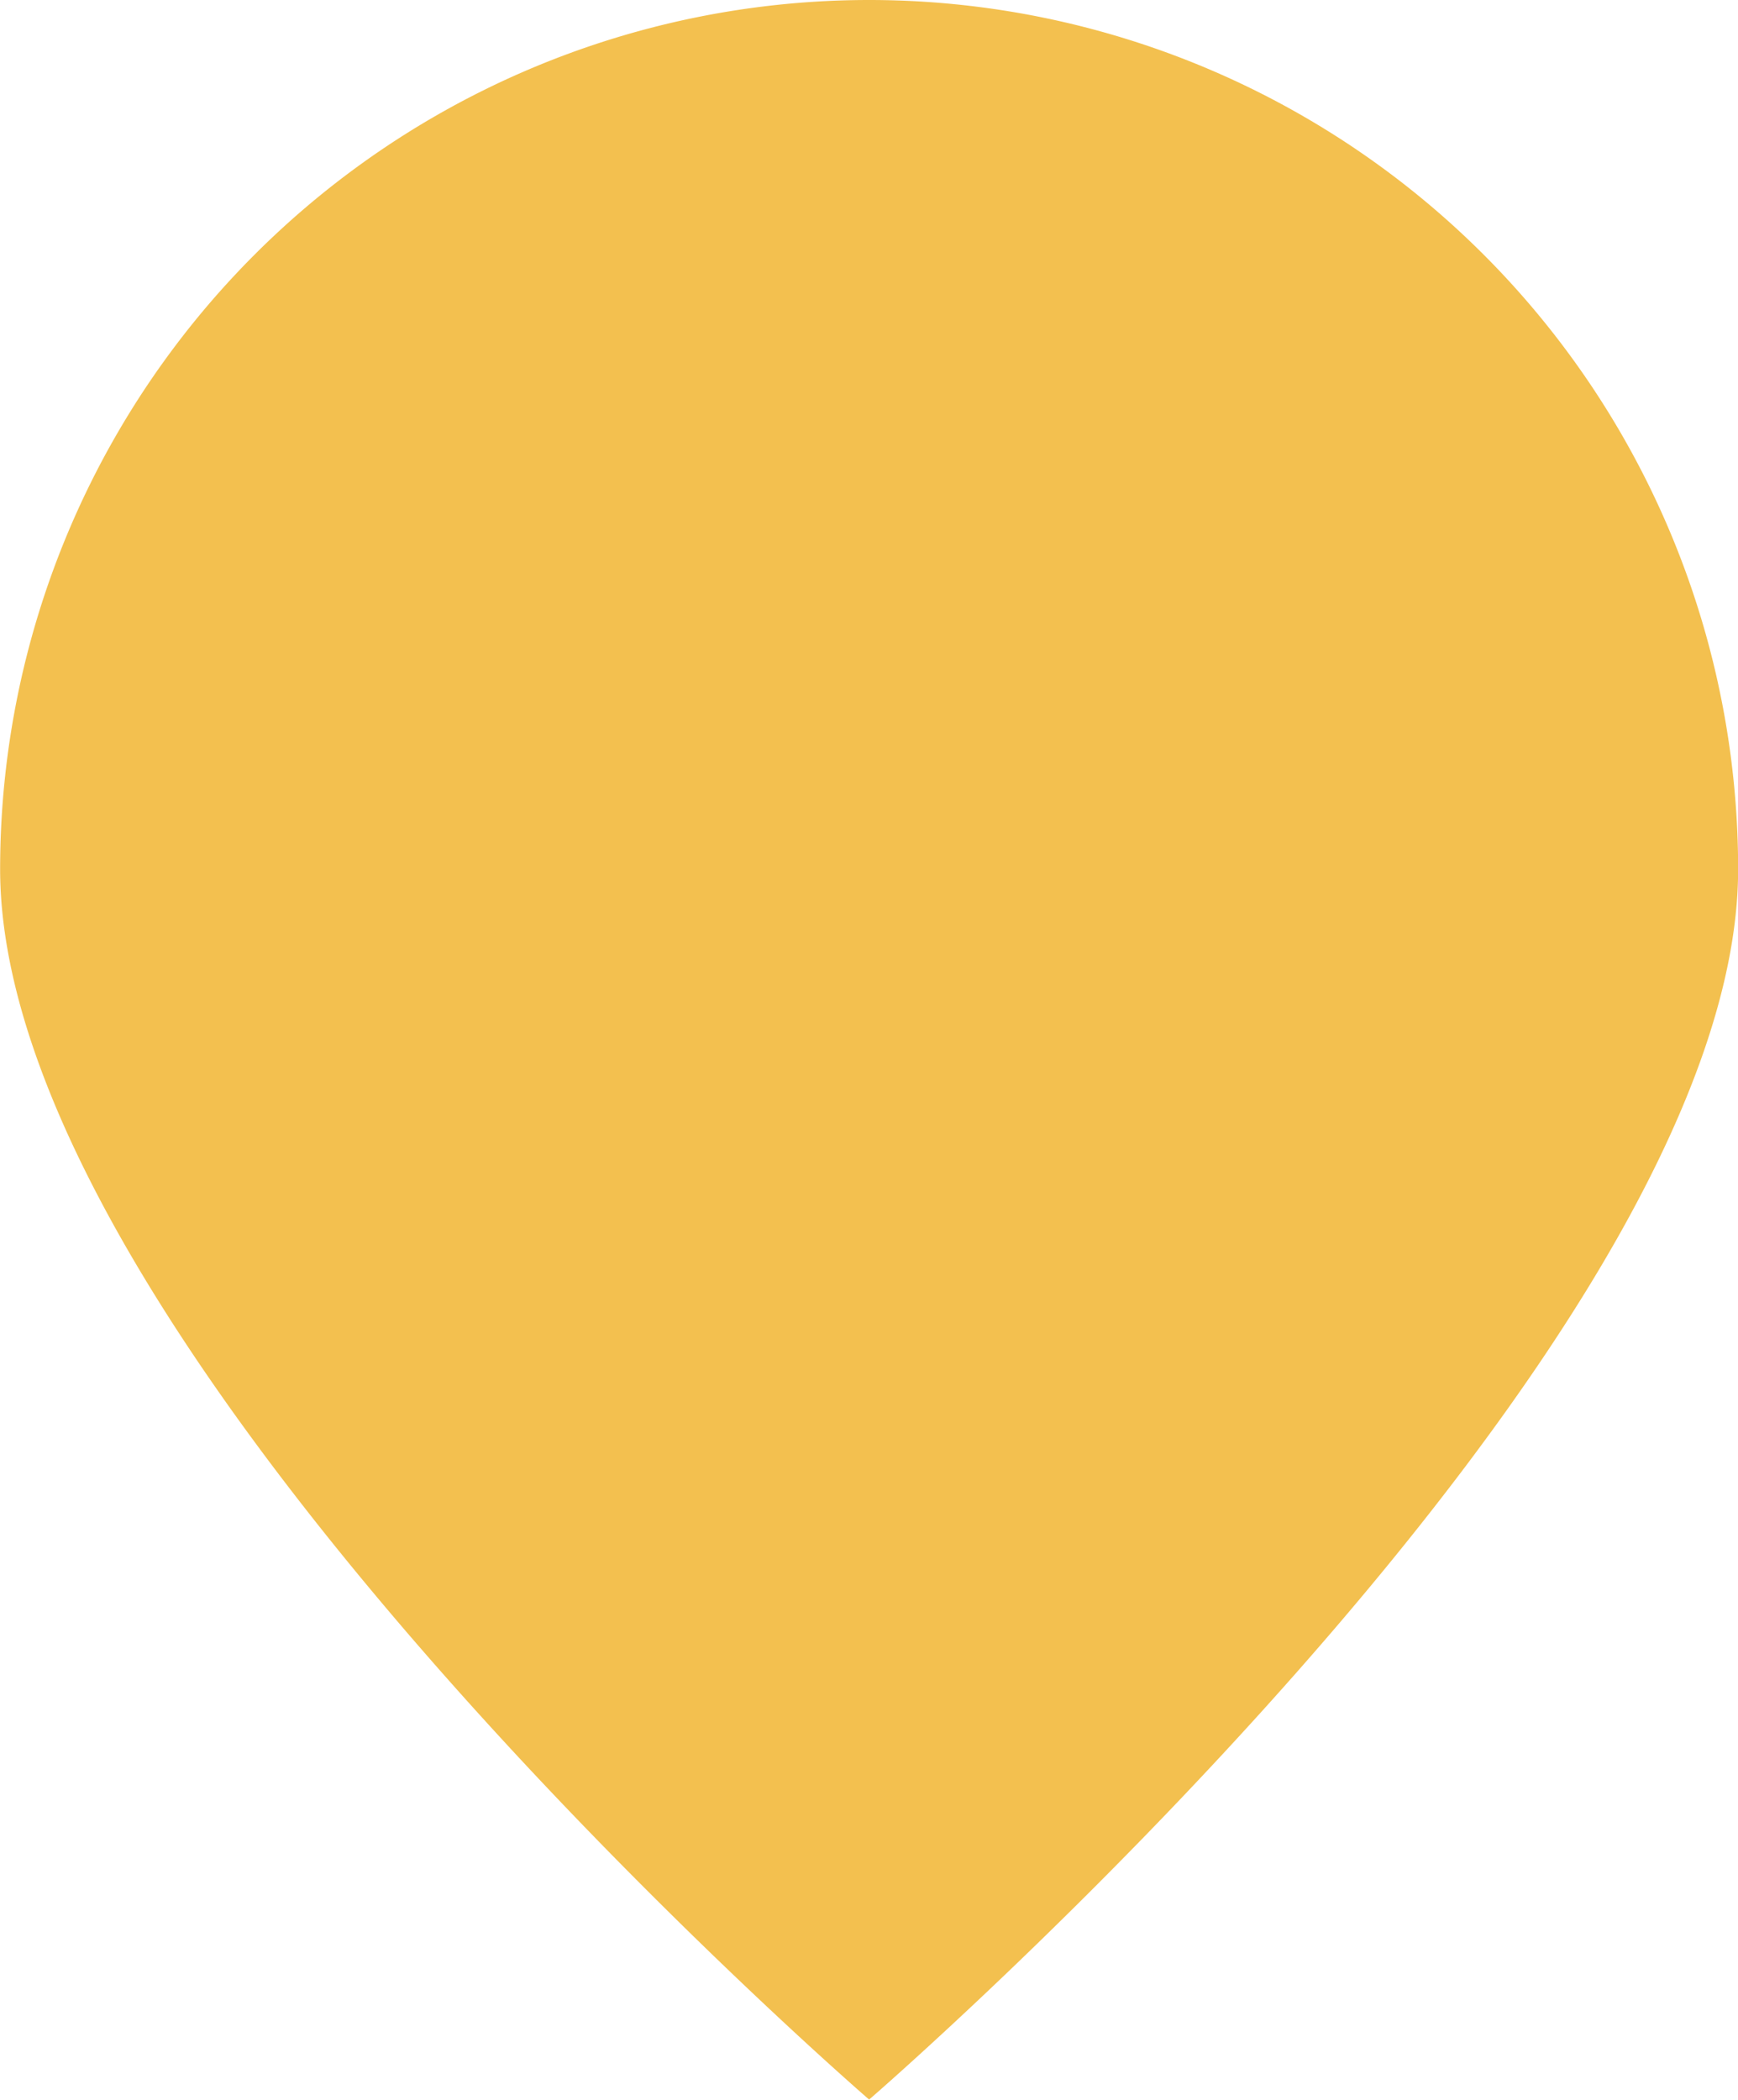 <?xml version="1.0" encoding="UTF-8" standalone="no"?>
<!-- Created with Inkscape (http://www.inkscape.org/) -->

<svg
   xmlns:dc="http://purl.org/dc/elements/1.1/"
   xmlns:cc="http://creativecommons.org/ns#"
   xmlns:rdf="http://www.w3.org/1999/02/22-rdf-syntax-ns#"
   xmlns:svg="http://www.w3.org/2000/svg"
   xmlns="http://www.w3.org/2000/svg"
   xmlns:sodipodi="http://sodipodi.sourceforge.net/DTD/sodipodi-0.dtd"
   xmlns:inkscape="http://www.inkscape.org/namespaces/inkscape"
   width="13.858mm"
   height="16.738mm"
   viewBox="0 0 13.858 16.738"
   version="1.1"
   id="svg8"
   inkscape:version="0.92.4 (5da689c313, 2019-01-14)"
   sodipodi:docname="BalloonYellow.svg">
  <defs
     id="defs2">
    <style
       id="style815">.a{fill:#fff;}</style>
  </defs>
  <sodipodi:namedview
     id="base"
     pagecolor="#ffffff"
     bordercolor="#666666"
     borderopacity="1.0"
     inkscape:pageopacity="0.0"
     inkscape:pageshadow="2"
     inkscape:zoom="2.8"
     inkscape:cx="29.962332"
     inkscape:cy="9.7278012"
     inkscape:document-units="mm"
     inkscape:current-layer="layer1"
     showgrid="false"
     inkscape:window-width="1920"
     inkscape:window-height="1017"
     inkscape:window-x="1912"
     inkscape:window-y="-8"
     inkscape:window-maximized="1" />
  <g
     inkscape:label="Layer 1"
     inkscape:groupmode="layer"
     id="layer1"
     transform="translate(-66.398,-61.09)">
    <path
       id="path819"
       d="m 73.328,61.09 a 6.929,6.929 0 0 1 6.929,6.929 c 0,3.827 -6.929,9.808 -6.929,9.808 0,0 -6.929,-5.982 -6.929,-9.808 a 6.929,6.929 0 0 1 6.929,-6.929 z"
       class="a"
       inkscape:connector-curvature="0"
       style="fill:#f3c04f;fill-opacity:1;stroke-width:0.265" />
  </g>
</svg>
